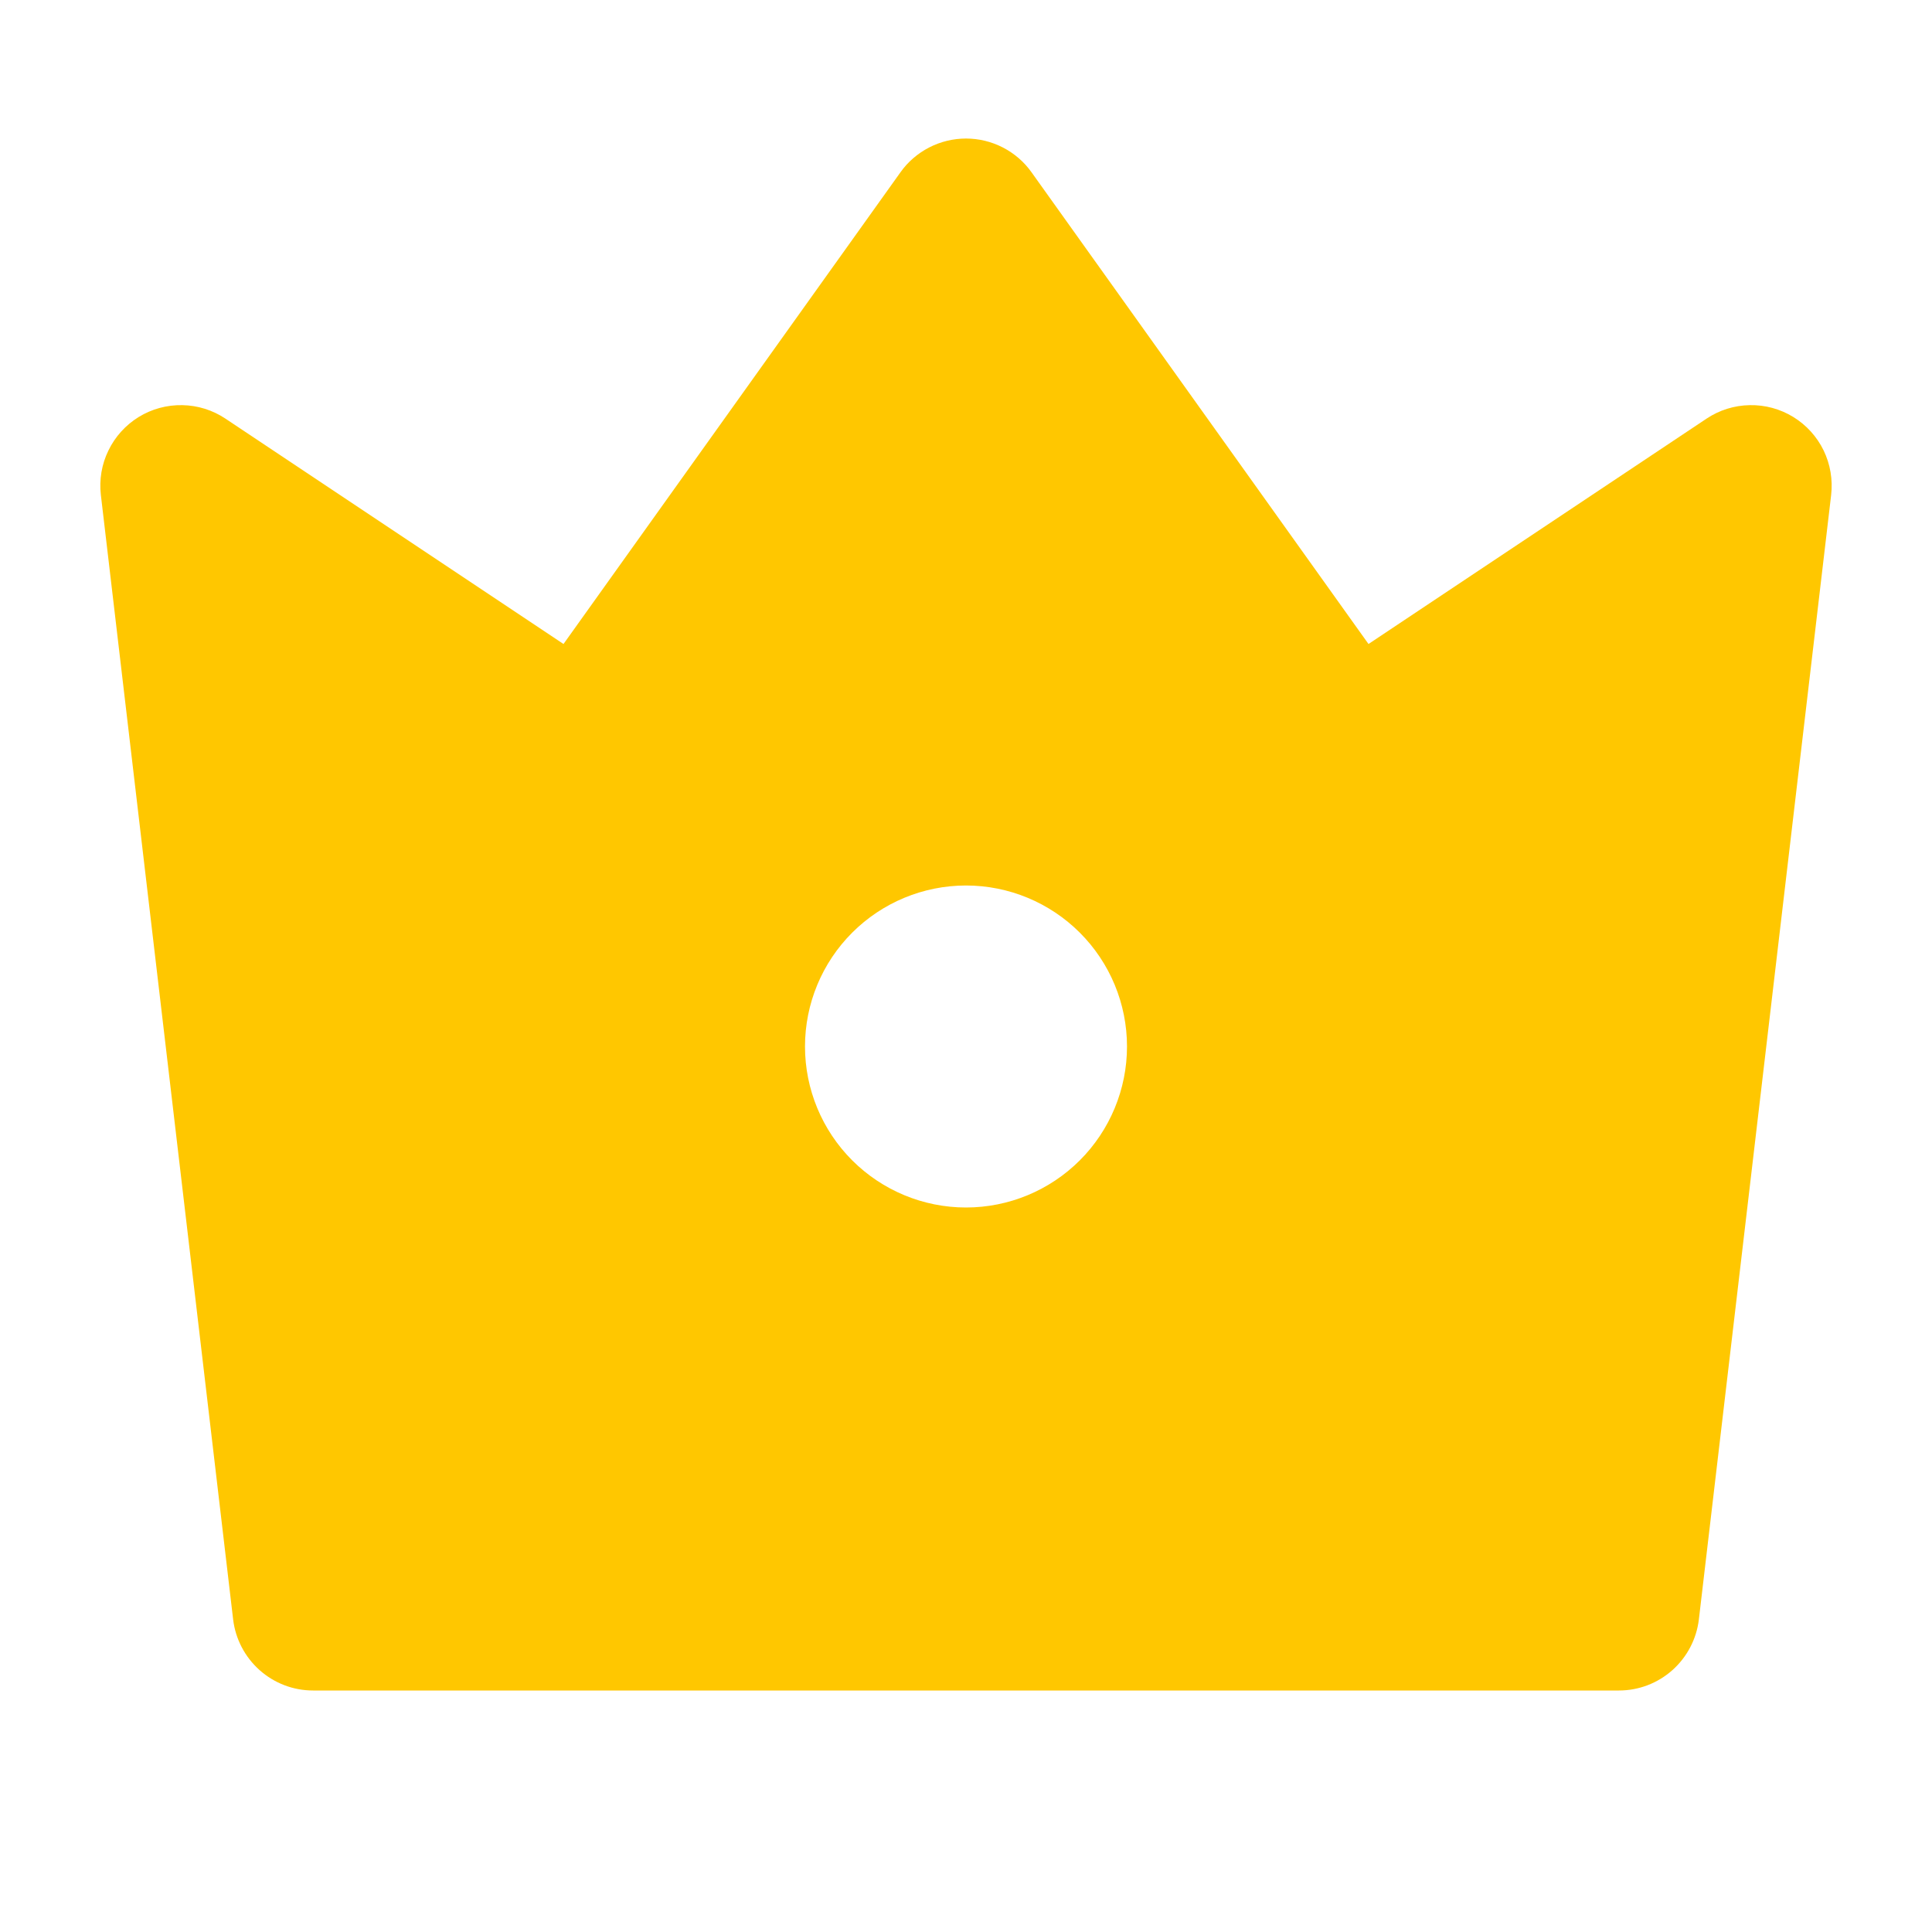 <svg width="24" height="24" viewBox="0 0 24 24" fill="none" xmlns="http://www.w3.org/2000/svg">
<path d="M2.8 5.2L7 8L11.186 2.14C11.278 2.01 11.401 1.905 11.542 1.832C11.684 1.759 11.841 1.721 12 1.721C12.159 1.721 12.316 1.759 12.458 1.832C12.599 1.905 12.722 2.01 12.814 2.14L17 8L21.2 5.2C21.359 5.094 21.545 5.036 21.736 5.033C21.927 5.029 22.114 5.08 22.277 5.18C22.44 5.28 22.571 5.425 22.654 5.596C22.737 5.768 22.769 5.96 22.747 6.15L21.104 20.117C21.075 20.36 20.958 20.584 20.775 20.747C20.592 20.91 20.356 21 20.111 21H3.889C3.644 21 3.408 20.91 3.225 20.747C3.042 20.584 2.925 20.36 2.896 20.117L1.253 6.149C1.231 5.959 1.263 5.767 1.347 5.596C1.43 5.424 1.561 5.28 1.723 5.18C1.886 5.08 2.074 5.029 2.265 5.033C2.455 5.036 2.641 5.094 2.8 5.2ZM12 15C12.53 15 13.039 14.789 13.414 14.414C13.789 14.039 14 13.53 14 13C14 12.469 13.789 11.961 13.414 11.586C13.039 11.211 12.53 11 12 11C11.47 11 10.961 11.211 10.586 11.586C10.211 11.961 10 12.469 10 13C10 13.53 10.211 14.039 10.586 14.414C10.961 14.789 11.47 15 12 15Z" fill="#FFC700"/>
</svg>
